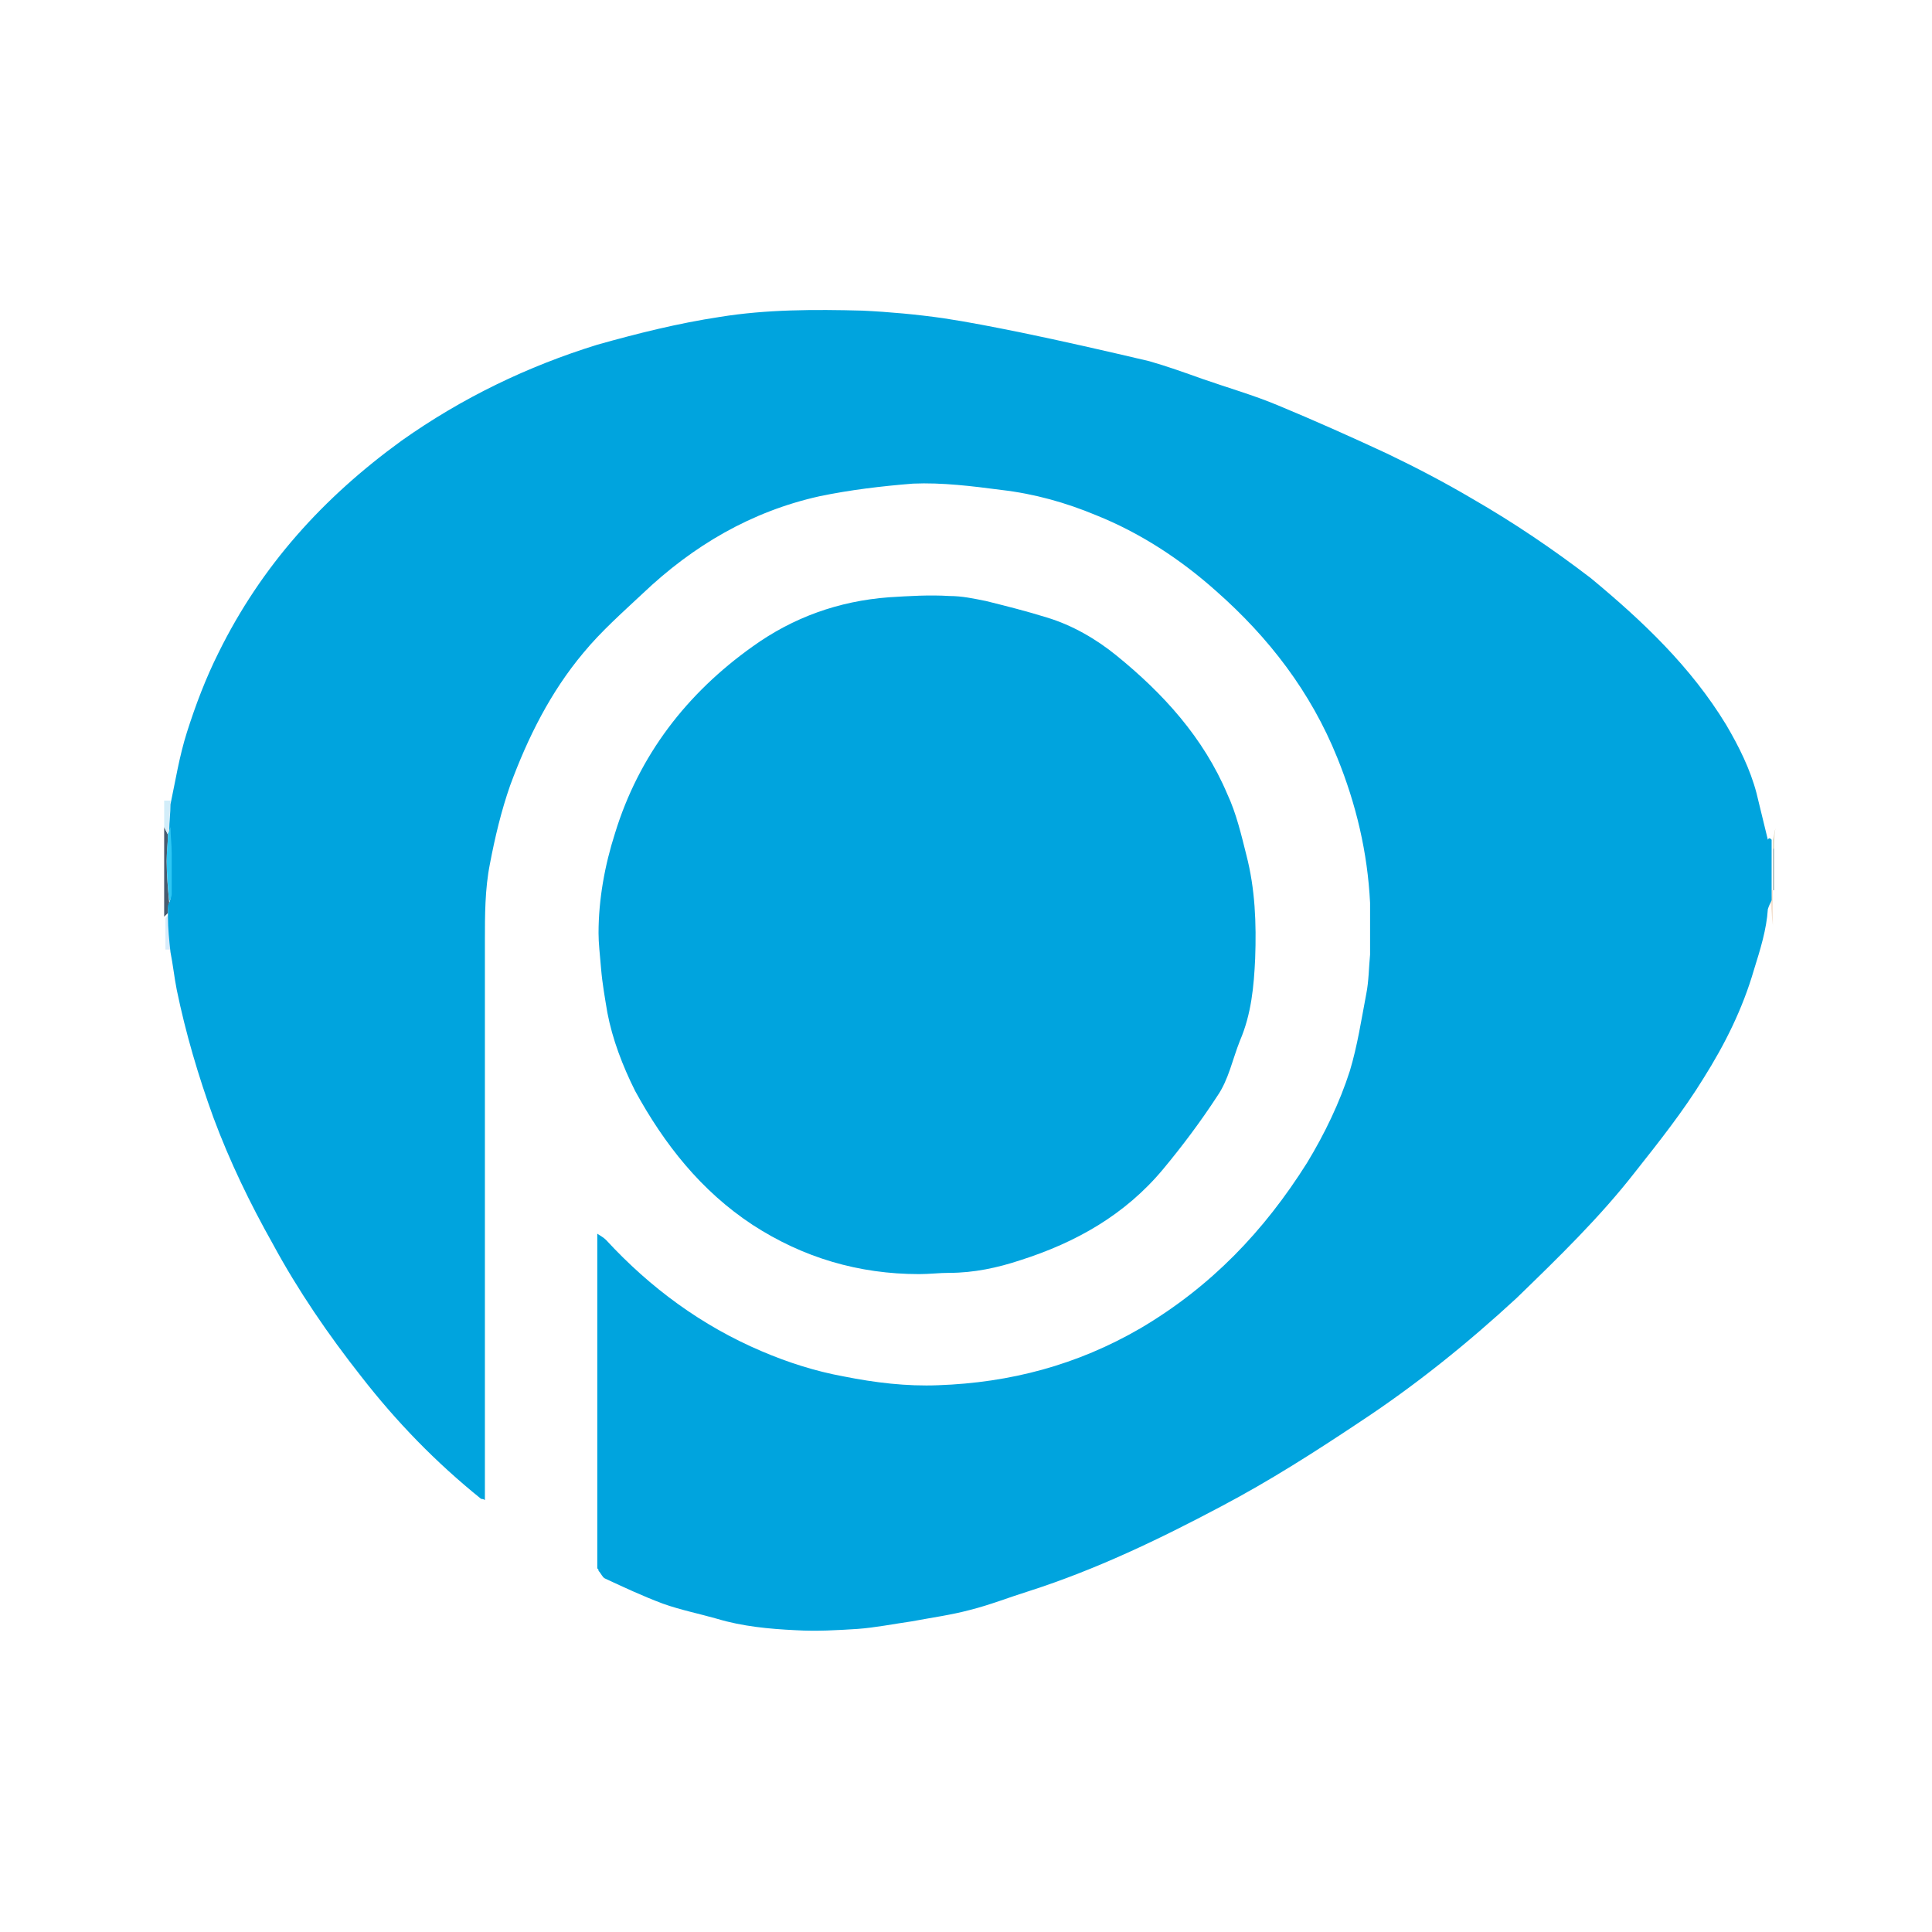 <?xml version="1.0" encoding="utf-8"?>
<!-- Generator: Adobe Illustrator 27.7.0, SVG Export Plug-In . SVG Version: 6.00 Build 0)  -->
<svg version="1.1"
	 id="Layer_1" xmlns:cc="http://creativecommons.org/ns#" xmlns:rdf="http://www.w3.org/1999/02/22-rdf-syntax-ns#" xmlns:dc="http://purl.org/dc/elements/1.1/"
	 xmlns="http://www.w3.org/2000/svg" xmlns:xlink="http://www.w3.org/1999/xlink" x="0px" y="0px" viewBox="0 0 153 153"
	 style="enable-background:new 0 0 153 153;" xml:space="preserve">
<style type="text/css">
	.st0{fill:#D8ECFB;}
	.st1{fill:#485B6F;}
	.st2{fill:#D2EDF9;}
	.st3{fill:#ABBDBD;}
	.st4{fill:#F5E2D2;}
	.st5{fill:#DFD8C2;}
	.st6{fill:#00A4DE;}
	.st7{fill:#57BEE7;}
	.st8{fill:#3DB6E2;}
	.st9{fill:#2DC8F5;}
</style>
<g id="n5uN3B_00000100345148693687056610000016839312437562570126_">
	<g>
		<path class="st0" d="M13.6,75.2c-0.2,0-0.4,0-0.5,0c0-0.8,0-1.7,0-2.5c0.1-0.1,0.2-0.2,0.3-0.3C13.4,73.3,13.5,74.2,13.6,75.2z"/>
		<path class="st1" d="M13.3,72.3c-0.1,0.1-0.2,0.2-0.3,0.3c0-2.4,0-4.7,0-7.1c0.1,0.2,0.2,0.4,0.3,0.6c0,0.7-0.1,1.4-0.1,2.1
			c0,1.1,0.1,2.2,0.2,3.3C13.3,71.8,13.3,72,13.3,72.3z"/>
		<path class="st2" d="M13.3,66.1c-0.1-0.2-0.2-0.4-0.3-0.6c0-0.7,0-1.4,0-2.1c0.2,0,0.4,0,0.5,0c0,0.7-0.1,1.4-0.1,2.1
			C13.4,65.7,13.4,65.9,13.3,66.1z"/>
		<path class="st3" d="M140.5,67.2c0,1.1,0,2.2,0,3.3c0,0-0.1,0-0.1,0c0-1.1,0-2.2,0-3.3L140.5,67.2L140.5,67.2z"/>
		<path class="st4" d="M140.3,70.5c0,0,0.1,0,0.1,0c0,0.9,0,1.9,0,2.8c-0.1-0.7-0.1-1.3-0.2-2C140.3,71.1,140.3,70.8,140.3,70.5z"/>
		<path class="st5" d="M140.5,67.2L140.5,67.2c-0.1,0-0.1,0-0.1,0c0-0.2,0-0.5,0-0.7c0.1-0.3,0.1-0.6,0.2-0.9
			C140.5,66.2,140.5,66.7,140.5,67.2z"/>
		<path class="st6" d="M140.3,66.5c0,0.2,0,0.5,0,0.7c0,1.1,0,2.2,0,3.3c0,0.3,0,0.6,0,0.8c-0.1,0.2-0.2,0.4-0.3,0.7
			c-0.1,1.6-0.6,3.2-1.1,4.8c-0.9,3.1-2.3,5.9-4,8.6c-1.6,2.6-3.5,5-5.4,7.4c-2.8,3.6-6.1,6.8-9.4,10c-3.9,3.6-8,6.9-12.4,9.8
			c-3.6,2.4-7.2,4.7-11,6.7c-4.9,2.6-9.9,5-15.2,6.7c-1.6,0.5-3.1,1.1-4.7,1.5c-1.5,0.4-3,0.6-4.6,0.9c-1.4,0.2-2.9,0.5-4.3,0.6
			c-1.6,0.1-3.2,0.2-4.9,0.1c-2.1-0.1-4.2-0.3-6.2-0.9c-1.4-0.4-2.9-0.7-4.3-1.2c-1.6-0.6-3.1-1.3-4.6-2c-0.2-0.1-0.3-0.4-0.5-0.6
			c0-0.1,0-0.1-0.1-0.2c0-0.4,0-0.7,0-1.1c0,0,0,0,0,0c0,0,0-0.1,0-0.1c0-7.2,0-14.3,0-21.5c0-1.2,0-2.4,0-3.8
			c0.3,0.2,0.5,0.3,0.7,0.5c3.5,3.8,7.6,6.8,12.3,8.8c2.1,0.9,4.3,1.6,6.5,2c2.5,0.5,5,0.8,7.5,0.7c5.7-0.2,11-1.6,16-4.5
			c5.6-3.3,9.8-7.7,13.2-13.1c1.4-2.3,2.6-4.8,3.4-7.3c0.6-2,0.9-4,1.3-6.1c0.2-1,0.2-2.1,0.3-3.1c0,0,0,0,0,0c0,0,0-0.1,0-0.1
			c0-1.3,0-2.6,0-4c-0.2-4-1.1-7.8-2.6-11.5c-2.1-5.2-5.4-9.5-9.6-13.2c-2.8-2.5-6-4.6-9.5-6c-2.4-1-4.9-1.7-7.5-2
			c-2.3-0.3-4.7-0.6-7-0.5c-2.5,0.2-5,0.5-7.4,1c-5.4,1.2-10,3.9-14,7.7c-1.6,1.5-3.3,3-4.7,4.7c-2.6,3.1-4.4,6.7-5.8,10.5
			c-0.7,2-1.2,4.1-1.6,6.2c-0.4,2-0.4,4.1-0.4,6.1c0,14.6,0,29.2,0,43.7c0,0.2,0,0.4,0,0.6c-0.1-0.1-0.3-0.1-0.3-0.1
			c-3.6-2.9-6.7-6.1-9.5-9.7c-2.6-3.3-5-6.8-7-10.5c-1.8-3.2-3.4-6.5-4.7-10c-1.2-3.3-2.2-6.7-2.9-10.1c-0.2-1-0.3-2-0.5-3
			c-0.1-0.9-0.2-1.9-0.2-2.8c0-0.3,0-0.6,0-0.9c0.1-0.2,0.2-0.4,0.2-0.6c0-1.1,0-2.1,0-3.2c0-0.7-0.1-1.4-0.1-2.1
			c0-0.7,0.1-1.4,0.1-2.1c0.4-1.9,0.7-3.8,1.3-5.7c0.7-2.2,1.5-4.3,2.5-6.3c3.4-6.9,8.3-12.3,14.5-16.8c4.8-3.4,10-5.9,15.5-7.6
			c3.2-0.9,6.4-1.7,9.7-2.2c3.7-0.6,7.5-0.6,11.3-0.5c2.1,0.1,4.3,0.3,6.4,0.6c2,0.3,4,0.7,6,1.1c3.4,0.7,6.9,1.5,10.3,2.3
			c1.4,0.4,2.8,0.9,4.2,1.4c2,0.7,4.1,1.3,6,2.1c2.9,1.2,5.8,2.5,8.6,3.8c2.3,1.1,4.6,2.3,6.8,3.6c3.3,1.9,6.4,4,9.4,6.3
			c4.1,3.4,7.9,7,10.7,11.6c1,1.7,1.9,3.5,2.4,5.4c0.3,1.2,0.6,2.5,0.9,3.7C140.1,66.3,140.2,66.4,140.3,66.5z"/>
		<path class="st6" d="M47.4,73.9c0-2.7,0.5-5.4,1.3-7.9c1.9-6.2,5.7-11.1,10.9-14.8c3.2-2.3,6.8-3.6,10.8-3.9
			c1.6-0.1,3.2-0.2,4.8-0.1c1,0,1.9,0.2,2.9,0.4c1.6,0.4,3.2,0.8,4.8,1.3c2,0.6,3.9,1.7,5.5,3c3.7,3,6.9,6.5,8.8,11
			c0.7,1.5,1.1,3.2,1.5,4.8c0.7,2.7,0.8,5.4,0.7,8.2c-0.1,2.2-0.3,4.4-1.2,6.5c-0.6,1.5-0.9,3.1-1.8,4.4c-1.3,2-2.8,4-4.3,5.8
			c-3,3.6-6.9,5.8-11.3,7.2c-1.8,0.6-3.7,1-5.6,1c-0.8,0-1.6,0.1-2.4,0.1c-4.8,0-9.2-1.3-13.2-3.9c-4.1-2.7-7-6.4-9.3-10.6
			c-1-2-1.8-4.1-2.2-6.2c-0.2-1.2-0.4-2.3-0.5-3.5C47.5,75.5,47.4,74.7,47.4,73.9z"/>
		<path class="st7" d="M108.6,75.3c0,0,0,0.1,0,0.1c0,0,0,0,0,0C108.6,75.4,108.6,75.3,108.6,75.3z"/>
		<path class="st8" d="M47.5,122.9c0,0,0,0.1,0,0.1c0,0,0,0,0,0C47.5,123,47.5,122.9,47.5,122.9z"/>
		<path class="st8" d="M47.5,124.2c0,0.1,0,0.1,0.1,0.2C47.5,124.3,47.5,124.2,47.5,124.2z"/>
		<path class="st9" d="M13.5,65.5c0,0.7,0.1,1.4,0.1,2.1c0,1.1,0,2.1,0,3.2c0,0.2-0.1,0.4-0.2,0.6c-0.1-1.1-0.2-2.2-0.2-3.3
			c0-0.7,0.1-1.4,0.1-2.1C13.4,65.9,13.4,65.7,13.5,65.5z"/>
	</g>
</g>
</svg>
